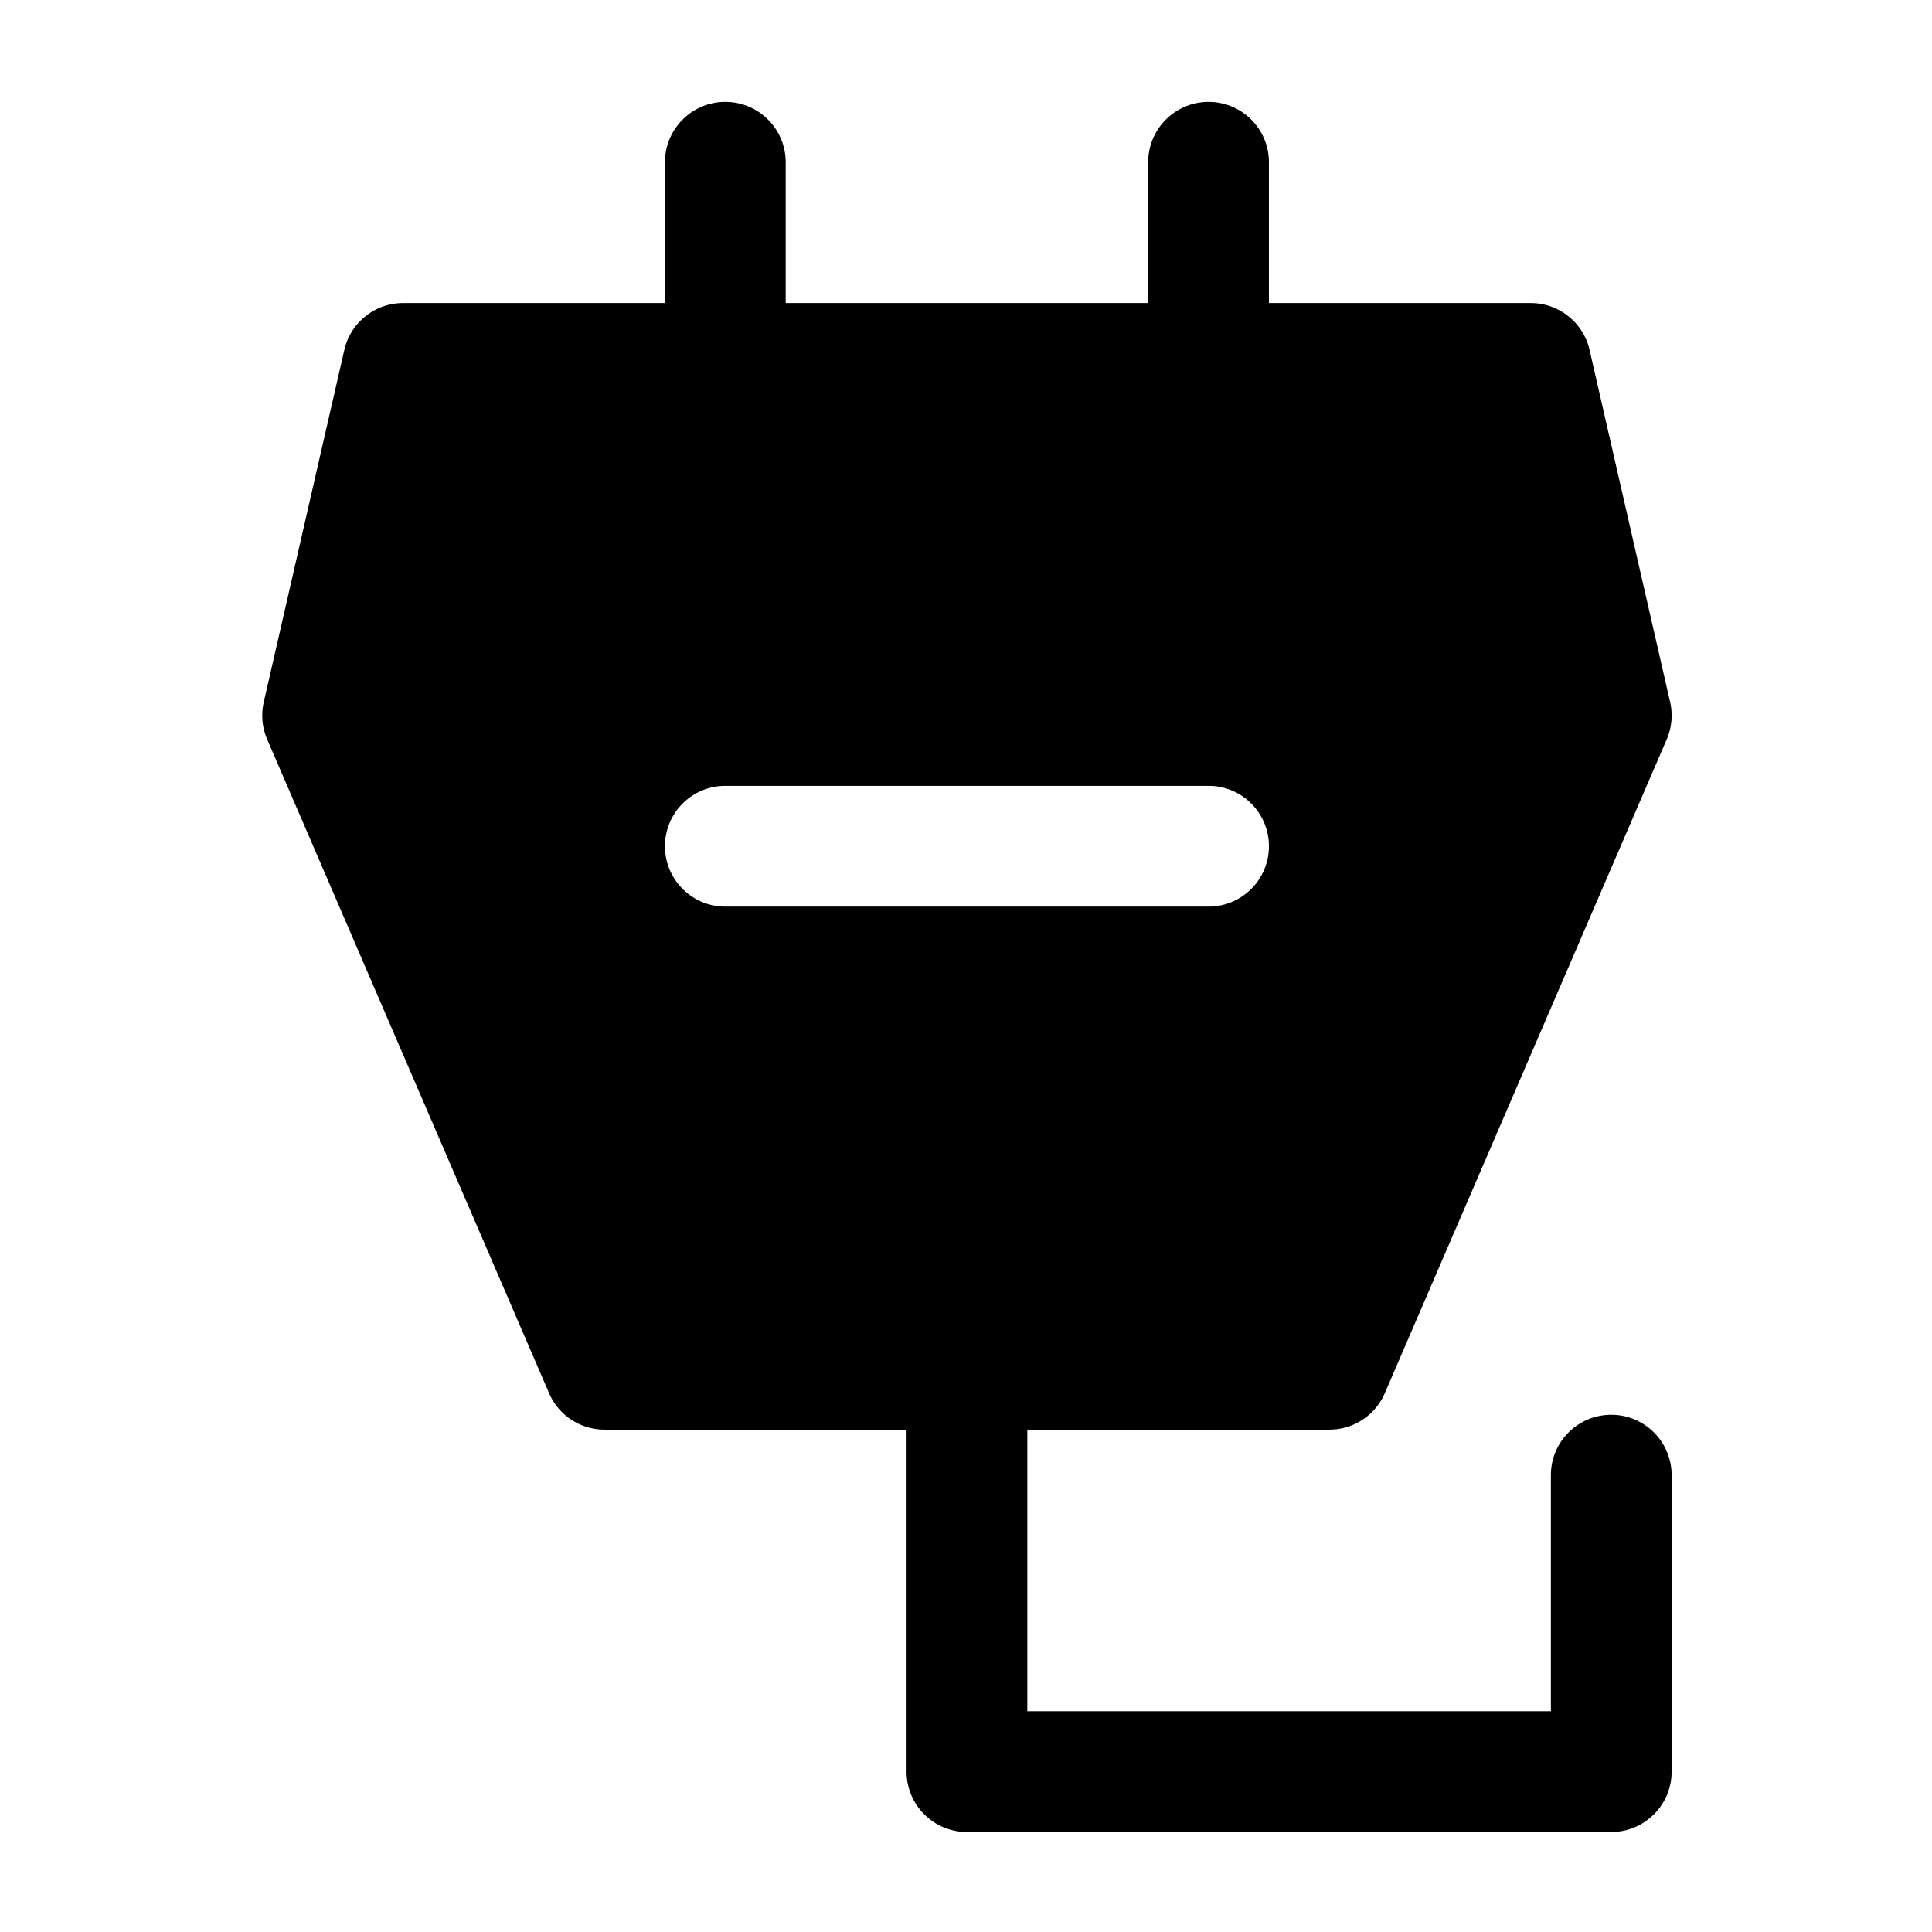 <?xml version="1.0" standalone="no"?><!DOCTYPE svg PUBLIC "-//W3C//DTD SVG 1.1//EN" "http://www.w3.org/Graphics/SVG/1.1/DTD/svg11.dtd"><svg t="1724046592486" class="icon" viewBox="0 0 1024 1024" version="1.1" xmlns="http://www.w3.org/2000/svg" p-id="53032" xmlns:xlink="http://www.w3.org/1999/xlink" width="16" height="16"><path d="M640.563 54c17.496 0 31.713 14.042 31.995 31.47l0.005 0.53-0.001 74.625h138.75c14.775 0 27.607 10.11 31.092 24.428l0.103 0.436 42.687 186.593a32 32 0 0 1-1.809 19.806L733.98 738.42a32 32 0 0 1-29.385 19.331H544.5v149.249H822v-125.13c0-17.497 14.042-31.713 31.47-31.996l0.53-0.004c17.496 0 31.713 14.042 31.996 31.47l0.004 0.53V939c0 17.496-14.042 31.713-31.47 31.996L854 971H512.5c-17.496 0-31.713-14.042-31.996-31.47l-0.004-0.53V757.75H320.406a32 32 0 0 1-29.208-18.928l-0.177-0.403-149.406-346.53a32 32 0 0 1-1.81-19.807l42.688-186.593c3.329-14.548 16.27-24.864 31.195-24.864h138.749V86c0-17.673 14.327-32 32-32 17.497 0 31.714 14.042 31.996 31.47l0.005 0.53-0.001 74.625h192.125V86c0-17.673 14.327-32 32-32z m0 362.525H384.438l-0.53 0.004c-17.429 0.283-31.47 14.5-31.47 31.996 0 17.673 14.326 32 32 32h256.125l0.529-0.004c17.429-0.283 31.47-14.5 31.47-31.996 0-17.673-14.326-32-32-32z" p-id="53033"></path></svg>